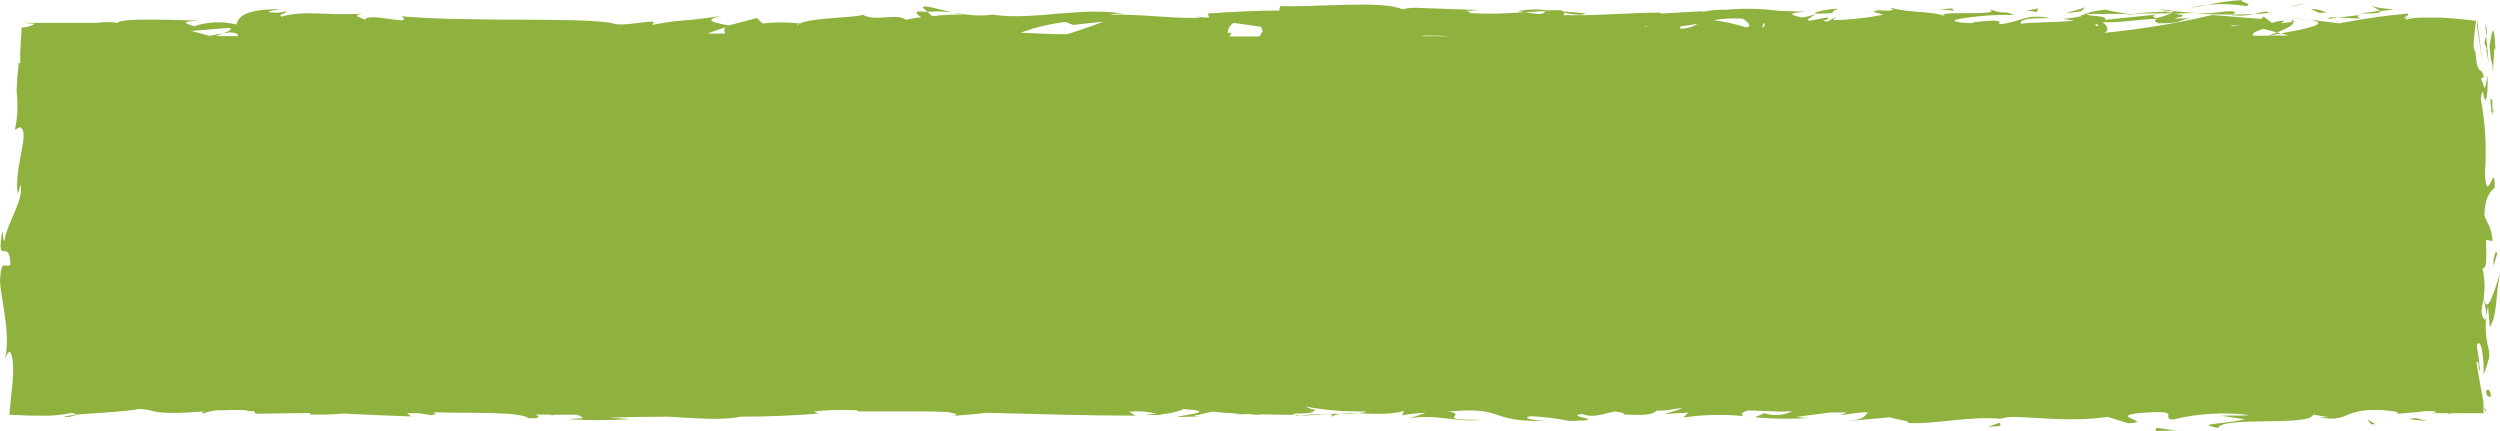 <svg width="232" height="40" viewBox="0 0 232 40" fill="none" xmlns="http://www.w3.org/2000/svg">
<path d="M230.72 36.303C230.72 36.984 231.1 36.733 231.17 36.844C231.08 35.711 230.62 36.333 230.72 36.303Z" fill="#8FB23E"/>
<path d="M231.29 10.261C231.29 10.04 231.29 9.729 231.29 9.198C231.02 9.549 231.06 8.006 231.2 10.501C231.25 10.371 231.27 10.341 231.29 10.261Z" fill="#8FB23E"/>
<path d="M231.29 10.261C231.29 11.363 231.52 9.549 231.29 10.261V10.261Z" fill="#8FB23E"/>
<path d="M231.32 6.122V6.443V6.643C231.344 6.596 231.361 6.545 231.37 6.493V6.102L231.44 5.21C231.44 4.649 231.52 4.208 231.58 4.689C231.45 1.924 231.29 2.685 231.03 4.249L231.15 5.491L231.32 6.122Z" fill="#8FB23E"/>
<path d="M230.63 2.224L230.73 3.367C230.819 2.985 230.784 2.585 230.63 2.224Z" fill="#8FB23E"/>
<path d="M230.81 4.539C230.61 4.399 230.81 4.82 230.95 5.942L230.73 3.367C230.62 3.778 230.4 3.868 230.81 4.539Z" fill="#8FB23E"/>
<path d="M220.202 0.531C220.102 0.651 220.772 0.872 220.892 1.032L222.132 0.882C221.492 0.802 220.292 0.721 220.202 0.531Z" fill="#8FB23E"/>
<path d="M220.892 1.002L219.002 1.252C220.692 1.272 221.002 1.172 220.892 1.002Z" fill="#8FB23E"/>
<path d="M229.86 2.405C230.04 3.487 230.22 4.699 230.39 6.032C230.22 4.529 230.05 3.156 229.88 1.924H229.57H229.86V2.405Z" fill="#8FB23E"/>
<path d="M214.193 0.22L212.323 0.66L213.143 0.51L214.193 0.22Z" fill="#8FB23E"/>
<path d="M208.464 0.561C209.244 0.321 207.404 0.15 208.224 0C207.101 0.054 205.983 0.201 204.884 0.441C206.078 0.336 207.28 0.377 208.464 0.561Z" fill="#8FB23E"/>
<path d="M203.245 0.72C203.765 0.66 204.305 0.55 204.885 0.44C204.332 0.494 203.784 0.588 203.245 0.72Z" fill="#8FB23E"/>
<path d="M215.893 1.192C215.449 0.945 214.95 0.818 214.443 0.822L215.173 1.182L215.893 1.192Z" fill="#8FB23E"/>
<path d="M216.082 1.192H215.892C215.921 1.209 215.954 1.218 215.987 1.218C216.021 1.218 216.054 1.209 216.082 1.192Z" fill="#8FB23E"/>
<path d="M219.092 1.383L217.002 1.633L219.002 1.723C218.902 1.623 218.552 1.483 219.092 1.383Z" fill="#8FB23E"/>
<path d="M216.982 1.643L216.252 1.603L216.022 1.753L216.982 1.643Z" fill="#8FB23E"/>
<path d="M206.604 1.052C205.671 1.191 204.728 1.258 203.784 1.252C204.904 1.322 206.064 1.352 207.174 1.352C207.324 1.242 207.814 1.002 206.604 1.052Z" fill="#8FB23E"/>
<path d="M210.783 1.152H210.593C210.703 1.202 210.803 1.212 210.783 1.152Z" fill="#8FB23E"/>
<path d="M193.466 1.242L193.636 1.312V1.252L193.466 1.242Z" fill="#8FB23E"/>
<path d="M207.354 1.423C207.967 1.484 208.586 1.441 209.184 1.293C208.557 1.333 207.891 1.353 207.184 1.353C207.104 1.403 207.084 1.443 207.354 1.423Z" fill="#8FB23E"/>
<path d="M200.365 0.882C200.805 0.962 201.305 1.022 201.825 1.082C201.353 0.934 200.859 0.866 200.365 0.882Z" fill="#8FB23E"/>
<path d="M210.303 1.072H210.433C210.153 1.002 210.193 1.002 210.303 1.072Z" fill="#8FB23E"/>
<path d="M210.304 1.072C209.926 1.123 209.552 1.197 209.184 1.292C209.704 1.292 210.174 1.252 210.594 1.172C210.493 1.152 210.395 1.119 210.304 1.072Z" fill="#8FB23E"/>
<path d="M197.326 1.342H198.126C197.195 1.267 196.272 1.117 195.366 0.892C194.036 1.052 193.766 1.182 193.666 1.292H197.606L197.326 1.342Z" fill="#8FB23E"/>
<path d="M217.412 2.094L217.302 2.004C217.252 2.004 217.302 2.064 217.412 2.094Z" fill="#8FB23E"/>
<path d="M193.526 0.681L191.706 1.222L193.106 1.062L193.526 0.681Z" fill="#8FB23E"/>
<path d="M189.157 0.781L188.077 0.981L189.007 1.111L189.157 0.781Z" fill="#8FB23E"/>
<path d="M88.363 1.152C87.023 0.842 85.503 0.361 85.663 0.731L86.083 1.092C86.843 1.037 87.607 1.057 88.363 1.152Z" fill="#8FB23E"/>
<path d="M6.036 38.707C6.296 38.706 6.555 38.673 6.806 38.607C6.94 38.567 7 38.527 6.986 38.487C6.536 38.557 5.866 38.617 6.036 38.707Z" fill="#8FB23E"/>
<path d="M173.829 1.122C173.462 1.063 173.091 1.023 172.719 1.002C172.899 1.002 173.229 1.072 173.829 1.122Z" fill="#8FB23E"/>
<path d="M173.649 0.942H174.409C174.519 0.922 174.419 0.882 173.649 0.942Z" fill="#8FB23E"/>
<path d="M181.318 0.781L179.628 0.871C180.198 0.852 180.769 0.899 181.328 1.011C181.288 0.921 181.008 0.811 181.318 0.781Z" fill="#8FB23E"/>
<path d="M169.66 1.232C170.29 1.322 170.06 0.792 170.41 0.932C171.11 0.502 166.24 1.462 169.66 1.232Z" fill="#8FB23E"/>
<path d="M223.521 38.898L225.281 39.078L224.151 38.788L223.521 38.898Z" fill="#8FB23E"/>
<path d="M222.242 38.838L221.322 38.928C221.752 38.898 222.002 38.868 222.242 38.838Z" fill="#8FB23E"/>
<path d="M230.69 38.076L230.5 37.715C230.61 38.156 230.68 38.407 230.69 38.076Z" fill="#8FB23E"/>
<path d="M214.423 1.883C213.834 1.776 213.24 1.699 212.643 1.653L214.423 1.883Z" fill="#8FB23E"/>
<path d="M185.607 39.218L184.527 39.589C186.217 39.589 185.467 39.398 185.607 39.218Z" fill="#8FB23E"/>
<path d="M52.728 38.918H52.428C52.398 38.928 52.528 38.928 52.728 38.918Z" fill="#8FB23E"/>
<path d="M229.94 33.546C229.94 33.546 229.99 33.616 230 33.777C230.01 33.937 230.06 34.508 230.14 34.348L230.06 33.586L230 33.065L229.84 32.063C230.02 31.642 230.18 31.863 230.3 32.354C230.458 33.142 230.515 33.946 230.47 34.749C230.62 34.425 230.744 34.09 230.84 33.747C230.84 33.576 230.91 33.496 230.93 33.416C230.96 33.339 230.98 33.258 230.99 33.175C231.021 32.838 230.987 32.498 230.89 32.173C230.602 30.941 230.602 29.659 230.89 28.426L231.06 30.36C231.8 29.117 231.53 27.604 232 25.41C231.76 25.931 230.82 29.799 230.49 27.574C230.627 26.69 230.586 25.787 230.37 24.919C230.84 24.919 230.73 23.727 230.7 22.264L231.32 22.364C231.15 20.781 230.83 20.901 230.55 19.969C230.61 18.195 231.09 17.835 231.5 17.414C231.6 14.588 230.72 19.418 230.61 16.021C230.772 13.739 230.641 11.446 230.22 9.198C230.3 8.606 230.37 8.476 230.43 8.526C230.6 9.949 230.92 9.288 230.84 6.993C230.69 7.805 230.6 8.847 230.36 7.404C230.36 7.504 230.36 7.594 230.36 7.695L230.27 7.434C230.27 7.073 230.44 7.194 230.51 7.244C230.32 5.951 229.89 7.364 229.72 4.769C229.42 4.548 229.58 3.526 229.78 1.933C228.87 1.823 227.721 1.693 226.461 1.632C225.831 1.632 225.161 1.632 224.561 1.632C224.147 1.648 223.735 1.705 223.331 1.803L223.161 1.743C223.394 1.653 223.635 1.589 223.881 1.552C223.661 1.552 223.381 1.642 223.101 1.683C223.101 1.562 223.611 1.422 223.461 1.262C221.479 1.43 219.506 1.705 217.552 2.083L217.402 2.033L217.492 2.093L217.072 2.174L214.413 1.823C216.412 2.224 213.863 2.705 211.673 3.095L212.393 3.296H210.573L211.673 3.095L211.293 3.005L210.483 3.316H209.134C208.834 3.135 209.364 2.895 210.033 2.675L211.293 3.005C212.153 2.675 212.963 2.314 212.783 2.003C212.405 2.086 212.02 2.133 211.633 2.143C211.863 2.063 212.003 1.983 211.903 1.923C211.545 1.938 211.192 2.006 210.853 2.123L210.053 1.532L209.863 1.763L205.294 1.392C202.002 2.169 198.662 2.721 195.296 3.045C195.756 2.805 195.596 2.434 195.116 2.043C196.416 2.174 198.245 1.793 200.185 1.753C199.905 1.873 199.845 1.993 200.345 2.163C202.685 2.163 201.985 1.853 203.344 1.703C199.565 1.793 204.434 1.502 201.705 1.292C202.445 1.232 203.115 1.212 203.704 1.202C203.025 1.151 202.365 1.101 201.705 1.031H201.795C201.965 1.031 202.015 1.101 201.795 1.031H201.715C201.669 1.09 201.611 1.138 201.545 1.171C200.445 1.091 201.365 1.071 201.715 1.031L197.925 1.232C198.725 1.282 199.735 1.232 201.515 1.232C201.074 1.414 200.619 1.562 200.155 1.673C199.595 1.572 199.825 1.412 200.155 1.342L195.366 1.843C195.446 1.522 194.816 1.512 193.966 1.442L193.486 1.242C193.465 1.302 193.422 1.352 193.366 1.382H193.086C193.125 1.411 193.156 1.448 193.176 1.492C192.621 1.622 192.055 1.705 191.486 1.743C191.816 1.816 192.15 1.87 192.486 1.903C191.296 2.093 188.837 2.023 187.537 2.204C187.407 1.913 187.877 1.632 190.257 1.693C188.187 1.202 187.257 2.093 185.717 2.234H185.497C185.887 1.763 184.497 1.913 183.078 2.073C183.093 2.104 183.118 2.128 183.148 2.143C182.008 2.143 181.058 1.993 181.518 1.843H182.098H181.378C183.195 1.489 185.046 1.337 186.897 1.392C185.797 0.881 186.337 1.452 184.617 0.851C186.107 1.592 178.418 0.851 180.818 1.602C179.048 0.911 177.759 1.312 175.449 0.721C175.519 0.891 176.269 1.041 174.229 0.961C174.086 1.022 173.939 1.072 173.789 1.111H173.649H173.759C173.669 1.111 173.659 1.111 173.759 1.111C174.102 1.155 174.438 1.243 174.759 1.372C173.229 1.668 171.677 1.836 170.12 1.873C170.205 1.75 170.309 1.641 170.43 1.552L169.57 2.003C168.57 1.923 170.16 1.813 169.52 1.632L167.89 1.933C167.849 1.879 167.793 1.837 167.73 1.813L168.5 1.302C168.075 1.455 167.637 1.566 167.19 1.632C166.42 1.412 165.54 1.242 167.53 1.091L165.011 1.001C163.386 0.786 161.743 0.756 160.111 0.911C158.901 0.821 157.112 1.322 158.112 1.031L154.112 1.262V1.171C151.213 1.171 148.193 1.482 145.004 1.402C145.154 1.402 145.204 1.292 145.124 1.182C146.073 1.352 146.803 1.472 147.123 1.242C146.333 1.151 145.654 1.091 145.044 1.061L144.944 0.971C144.528 0.93 144.109 0.93 143.694 0.971C142.751 0.831 141.791 0.852 140.854 1.031L141.474 1.121C142.104 1.121 142.734 1.041 143.474 1.031C143.264 1.121 143.304 1.252 142.964 1.292C142.624 1.332 141.964 1.192 141.504 1.121C139.842 1.274 138.172 1.307 136.505 1.222L136.115 1.001C136.545 1.001 137.005 0.941 137.265 0.931L131.826 0.741C131.26 0.688 130.689 0.729 130.136 0.861C128.286 -0.001 121.817 0.711 118.808 0.56L118.698 0.981C116.628 0.981 114.638 1.081 112.069 1.252L112.219 1.622C112.049 1.633 111.879 1.633 111.709 1.622C111.379 1.565 111.044 1.535 110.709 1.532C111.019 1.532 111.269 1.602 111.459 1.642C109.249 1.773 106.13 1.312 102.98 1.352C103.56 1.226 104.16 1.226 104.74 1.352C100.551 0.5 95.901 1.963 92.102 1.352C91.34 1.469 90.564 1.469 89.802 1.352H90.032H89.642C89.232 1.282 88.793 1.212 88.333 1.151C88.695 1.237 89.063 1.304 89.432 1.352C88.703 1.352 87.603 1.352 86.513 1.502L86.053 1.091H85.803C84.733 0.951 84.943 1.292 85.513 1.592C84.963 1.662 84.513 1.743 84.073 1.833C83.213 1.182 81.224 2.053 80.074 1.362C79.394 1.673 75.295 1.622 74.235 2.184C73.079 2.042 71.911 2.042 70.755 2.184L70.245 1.673L67.606 2.364C65.996 2.043 65.326 1.863 66.926 1.472C63.077 2.083 63.796 1.703 60.527 2.304L60.687 2.003C59.517 2.003 57.687 2.454 56.938 2.184C54.318 1.552 43.94 2.093 37.261 1.512C38.56 2.514 34.141 1.071 33.871 1.833C33.481 1.602 32.541 1.462 33.631 1.262C30.202 1.492 28.482 0.901 26.112 1.542C25.712 1.302 26.842 1.202 26.492 1.061C26.016 1.186 25.52 1.213 25.032 1.141C24.683 1.011 25.542 0.951 26.032 0.851C22.533 0.851 22.173 1.602 21.923 2.274C20.638 1.95 19.287 2.005 18.034 2.434C17.414 2.224 16.384 1.993 18.564 1.913C17.334 1.913 11.085 1.592 10.955 2.123C10.292 2.026 9.618 2.026 8.955 2.123H5.956C4.956 2.123 3.956 2.123 2.156 2.123L3.236 2.204C2.87 2.44 2.441 2.559 2.006 2.544C2.006 3.396 1.826 4.328 1.886 5.881L1.746 5.811L1.596 7.274C1.596 7.624 1.596 7.905 1.546 8.125C1.536 8.427 1.553 8.729 1.596 9.027C1.671 10.034 1.6 11.046 1.386 12.033L1.856 11.803C2.856 12.194 1.266 15.57 1.646 18.035L1.916 17.143C2.256 18.526 0.546 20.941 0.426 22.294C0.336 22.584 0.286 21.833 0.216 21.412C-0.373 24.959 0.826 21.873 0.976 24.518C0.646 25.049 0.136 23.887 0.036 25.66C-0.234 26.552 1.106 30.821 0.466 33.246C0.726 32.715 0.976 32.184 1.166 33.406C1.356 34.628 1.036 36.492 0.866 38.476C1.866 38.546 2.966 38.586 3.996 38.576C4.883 38.595 5.769 38.507 6.635 38.316C6.915 38.376 7.015 38.436 7.025 38.486C8.495 38.336 11.575 38.226 12.974 37.945L13.874 38.055C14.874 38.446 16.994 38.326 18.994 38.175C18.794 38.236 18.634 38.296 18.823 38.376C19.247 38.225 19.686 38.124 20.133 38.075H20.723C21.493 38.036 22.263 38.036 23.033 38.075L22.793 38.156H23.543C23.586 38.18 23.623 38.215 23.651 38.257C23.679 38.298 23.697 38.346 23.703 38.396L28.812 38.326L28.682 38.456C29.756 38.499 30.831 38.472 31.901 38.376C33.661 38.466 35.621 38.566 38.16 38.647L37.77 38.346H38.88C39.39 38.406 39.67 38.476 40.09 38.536C40.52 38.386 40.46 38.306 40.17 38.266H40.6C43.79 38.366 48.169 38.166 49.079 38.817C50.578 38.817 49.789 38.606 49.759 38.476H51.058L51.258 38.556L51.388 38.486C52.098 38.486 52.808 38.486 53.528 38.486C53.868 38.596 54.058 38.717 54.078 38.817C53.728 38.817 53.078 38.877 52.688 38.897C54.629 39.02 56.576 39.02 58.517 38.897L56.518 38.757C58.257 38.697 60.117 38.676 62.007 38.666C64.706 38.837 67.196 39.017 68.696 38.666C71.235 38.666 73.695 38.566 75.965 38.376L75.515 38.185C76.842 38.038 78.18 38.002 79.514 38.075C79.564 38.075 79.594 38.135 79.584 38.175H81.174C81.734 38.175 82.433 38.175 83.373 38.175H84.023H83.943H84.073C85.373 38.175 86.663 38.175 87.943 38.236C88.532 38.356 89.222 38.476 88.323 38.606C90.202 38.466 90.992 38.386 91.432 38.306C96.161 38.426 100.821 38.566 105.37 38.576L104.79 38.206C105.649 38.114 106.517 38.186 107.35 38.416C106.987 38.441 106.623 38.441 106.26 38.416C106.711 38.528 107.179 38.552 107.64 38.486H107.73L107.84 38.436C108.527 38.389 109.203 38.23 109.839 37.965C113.839 38.206 108.259 38.676 109.499 38.697L111.179 38.647L110.799 38.576C111.569 38.436 111.949 38.286 112.579 38.196C113.447 38.309 114.323 38.363 115.198 38.356C114.778 38.356 114.748 38.416 114.338 38.406C114.87 38.466 115.407 38.466 115.938 38.406C116.014 38.448 116.102 38.466 116.188 38.456C116.188 38.456 116.398 38.526 117.188 38.456L120.188 38.506C121.327 38.767 124.527 38.015 123.377 38.737C125.047 37.815 127.476 38.847 130.296 38.145L130.106 38.546C130.829 38.411 131.561 38.33 132.296 38.306L130.816 38.827C133.096 38.386 135.215 39.208 137.405 38.967C132.816 38.967 136.405 38.486 134.405 38.196C139.934 37.675 137.775 39.198 143.604 39.057C142.604 39.057 140.934 38.787 142.104 38.626C143.293 38.684 144.476 38.832 145.644 39.067C149.833 38.987 144.994 38.657 146.783 38.416C147.963 38.817 148.613 38.416 149.853 38.185C150.133 38.22 150.41 38.273 150.683 38.346V38.466C153.362 38.616 153.432 38.326 153.742 38.105C154.381 38.12 155.02 38.053 155.642 37.905H156.132L154.432 38.426L156.672 38.286L156.212 38.747C158.063 38.474 159.94 38.43 161.801 38.616C161.481 38.456 161.641 38.246 162.211 38.085L164.761 38.175C165.076 38.213 165.395 38.213 165.71 38.175H166.33C165.501 38.557 164.56 38.614 163.691 38.336C163.561 38.466 163.031 38.596 162.891 38.727C164.553 38.88 166.225 38.9 167.89 38.787C167.498 38.781 167.107 38.747 166.72 38.687L169.88 38.276H171.37C171.153 38.395 170.915 38.47 170.67 38.496C171.42 38.496 171.979 38.326 172.919 38.266H173.009H173.349C173.019 38.596 173.099 38.937 171.27 39.087L175.409 38.727C175.689 38.867 177.539 39.117 176.999 39.238C179.288 39.438 182.628 38.596 185.677 38.857C186.041 38.749 186.418 38.692 186.797 38.687C189.657 38.757 192.196 39.157 195.586 38.687L197.515 39.278C200.165 39.148 194.906 38.536 199.325 38.276C202.465 38.085 200.495 38.777 201.595 38.947C203.932 38.368 206.354 38.222 208.744 38.516C207.744 38.626 207.044 38.516 206.154 38.586L208.344 38.917C205.694 39.458 203.784 39.268 205.844 39.729C206.154 38.586 214.363 39.608 214.663 38.476L216.112 38.717C215.693 38.717 215.633 38.717 215.223 38.717C217.782 39.218 217.422 38.125 220.082 38.045H220.232H220.282C220.482 38.045 220.692 38.045 220.932 38.045C222.192 38.135 223.071 38.296 222.212 38.436L223.621 38.296C224.121 38.296 224.441 38.196 225.261 38.145C226.261 38.145 226.311 38.306 225.541 38.346H227.211L227.271 38.436L227.471 38.346H230.47V37.264V37.334C230.27 36.332 229.95 34.448 229.81 33.647C229.89 33.647 229.92 33.536 229.94 33.546ZM230.49 27.695C230.58 28.246 230.89 29.338 230.61 29.699C230.07 29.117 230.33 28.626 230.49 27.695ZM22.033 3.356H20.033L20.733 3.085L19.433 3.326H19.553H19.253H19.433C18.733 3.125 18.144 2.955 17.744 2.875L21.243 2.584C21.663 2.675 21.313 2.865 20.733 3.085L21.373 3.005C22.033 3.065 22.163 3.206 22.033 3.356ZM67.336 3.115H65.626L67.356 2.514C67.156 2.654 67.206 2.875 67.296 3.115H67.336ZM74.025 2.344C73.955 2.344 73.875 2.264 74.285 2.254C74.192 2.261 74.102 2.292 74.025 2.344ZM99.021 3.176C98.811 3.176 98.851 3.176 99.021 3.176C97.351 3.176 96.021 3.095 94.722 3.035C96.064 2.54 97.46 2.204 98.881 2.033L99.581 2.314L102.38 2.003C101.67 2.304 100.441 2.735 99.021 3.176ZM107.18 38.075H107.36H107.18ZM116.888 3.386H114.099L114.288 3.045H113.929C113.934 2.86 113.986 2.679 114.081 2.519C114.175 2.36 114.309 2.227 114.468 2.133C114.628 2.133 115.788 2.304 117.038 2.494C117.096 2.622 117.14 2.757 117.168 2.895L116.888 3.386ZM120.468 38.616L119.898 38.426C120.827 38.276 121.797 38.526 122.047 37.985H121.697C121.697 37.985 121.517 37.855 121.087 37.715C122.978 38.074 124.903 38.228 126.827 38.175C126.017 38.566 122.637 38.246 120.468 38.586V38.616ZM131.906 3.356L132.066 3.306C132.276 3.356 132.236 3.306 132.066 3.306C132.986 3.306 133.805 3.306 134.575 3.366L131.906 3.356ZM152.812 2.494H152.592L152.832 2.424L152.812 2.494ZM155.872 2.654C155.901 2.628 155.924 2.595 155.939 2.559C155.955 2.523 155.963 2.483 155.962 2.444C156.592 2.374 157.112 2.284 157.552 2.194C157.053 2.519 156.466 2.68 155.872 2.654ZM162.011 2.534C161.033 2.222 160.029 2.001 159.011 1.873C159.899 1.716 160.802 1.669 161.701 1.733C162.221 2.003 162.671 2.494 162.011 2.534ZM162.941 1.302C161.531 1.141 162.031 1.202 163.011 1.302H162.941ZM163.581 2.614C163.561 2.531 163.561 2.445 163.58 2.361C163.599 2.278 163.637 2.2 163.691 2.133C163.871 2.294 163.721 2.464 163.561 2.614H163.581ZM194.576 2.454L194.426 2.214C194.726 2.284 194.846 2.364 194.546 2.454H194.576ZM207.574 2.454L206.944 2.394C207.273 2.328 207.61 2.311 207.944 2.344L207.214 2.394L207.574 2.454Z" fill="#8FB23E"/>
<path d="M212.513 1.823C212.571 1.839 212.625 1.866 212.672 1.904C212.718 1.942 212.756 1.99 212.783 2.043C213.003 2.003 213.003 1.893 212.513 1.823Z" fill="#8FB23E"/>
<path d="M185.807 39.148H185.707C185.666 39.158 185.631 39.183 185.607 39.218L185.807 39.148Z" fill="#8FB23E"/>
<path d="M231.4 24.669L231.76 23.487L231.6 23.377C231.427 23.784 231.359 24.229 231.4 24.669Z" fill="#8FB23E"/>
<path d="M220.032 39.368L220.442 39.378L219.682 38.888L220.032 39.368Z" fill="#8FB23E"/>
<path d="M200.075 39.999C200.895 39.999 201.845 39.909 202.665 39.929C200.895 40.019 199.855 39.379 200.075 39.999Z" fill="#8FB23E"/>
</svg>
